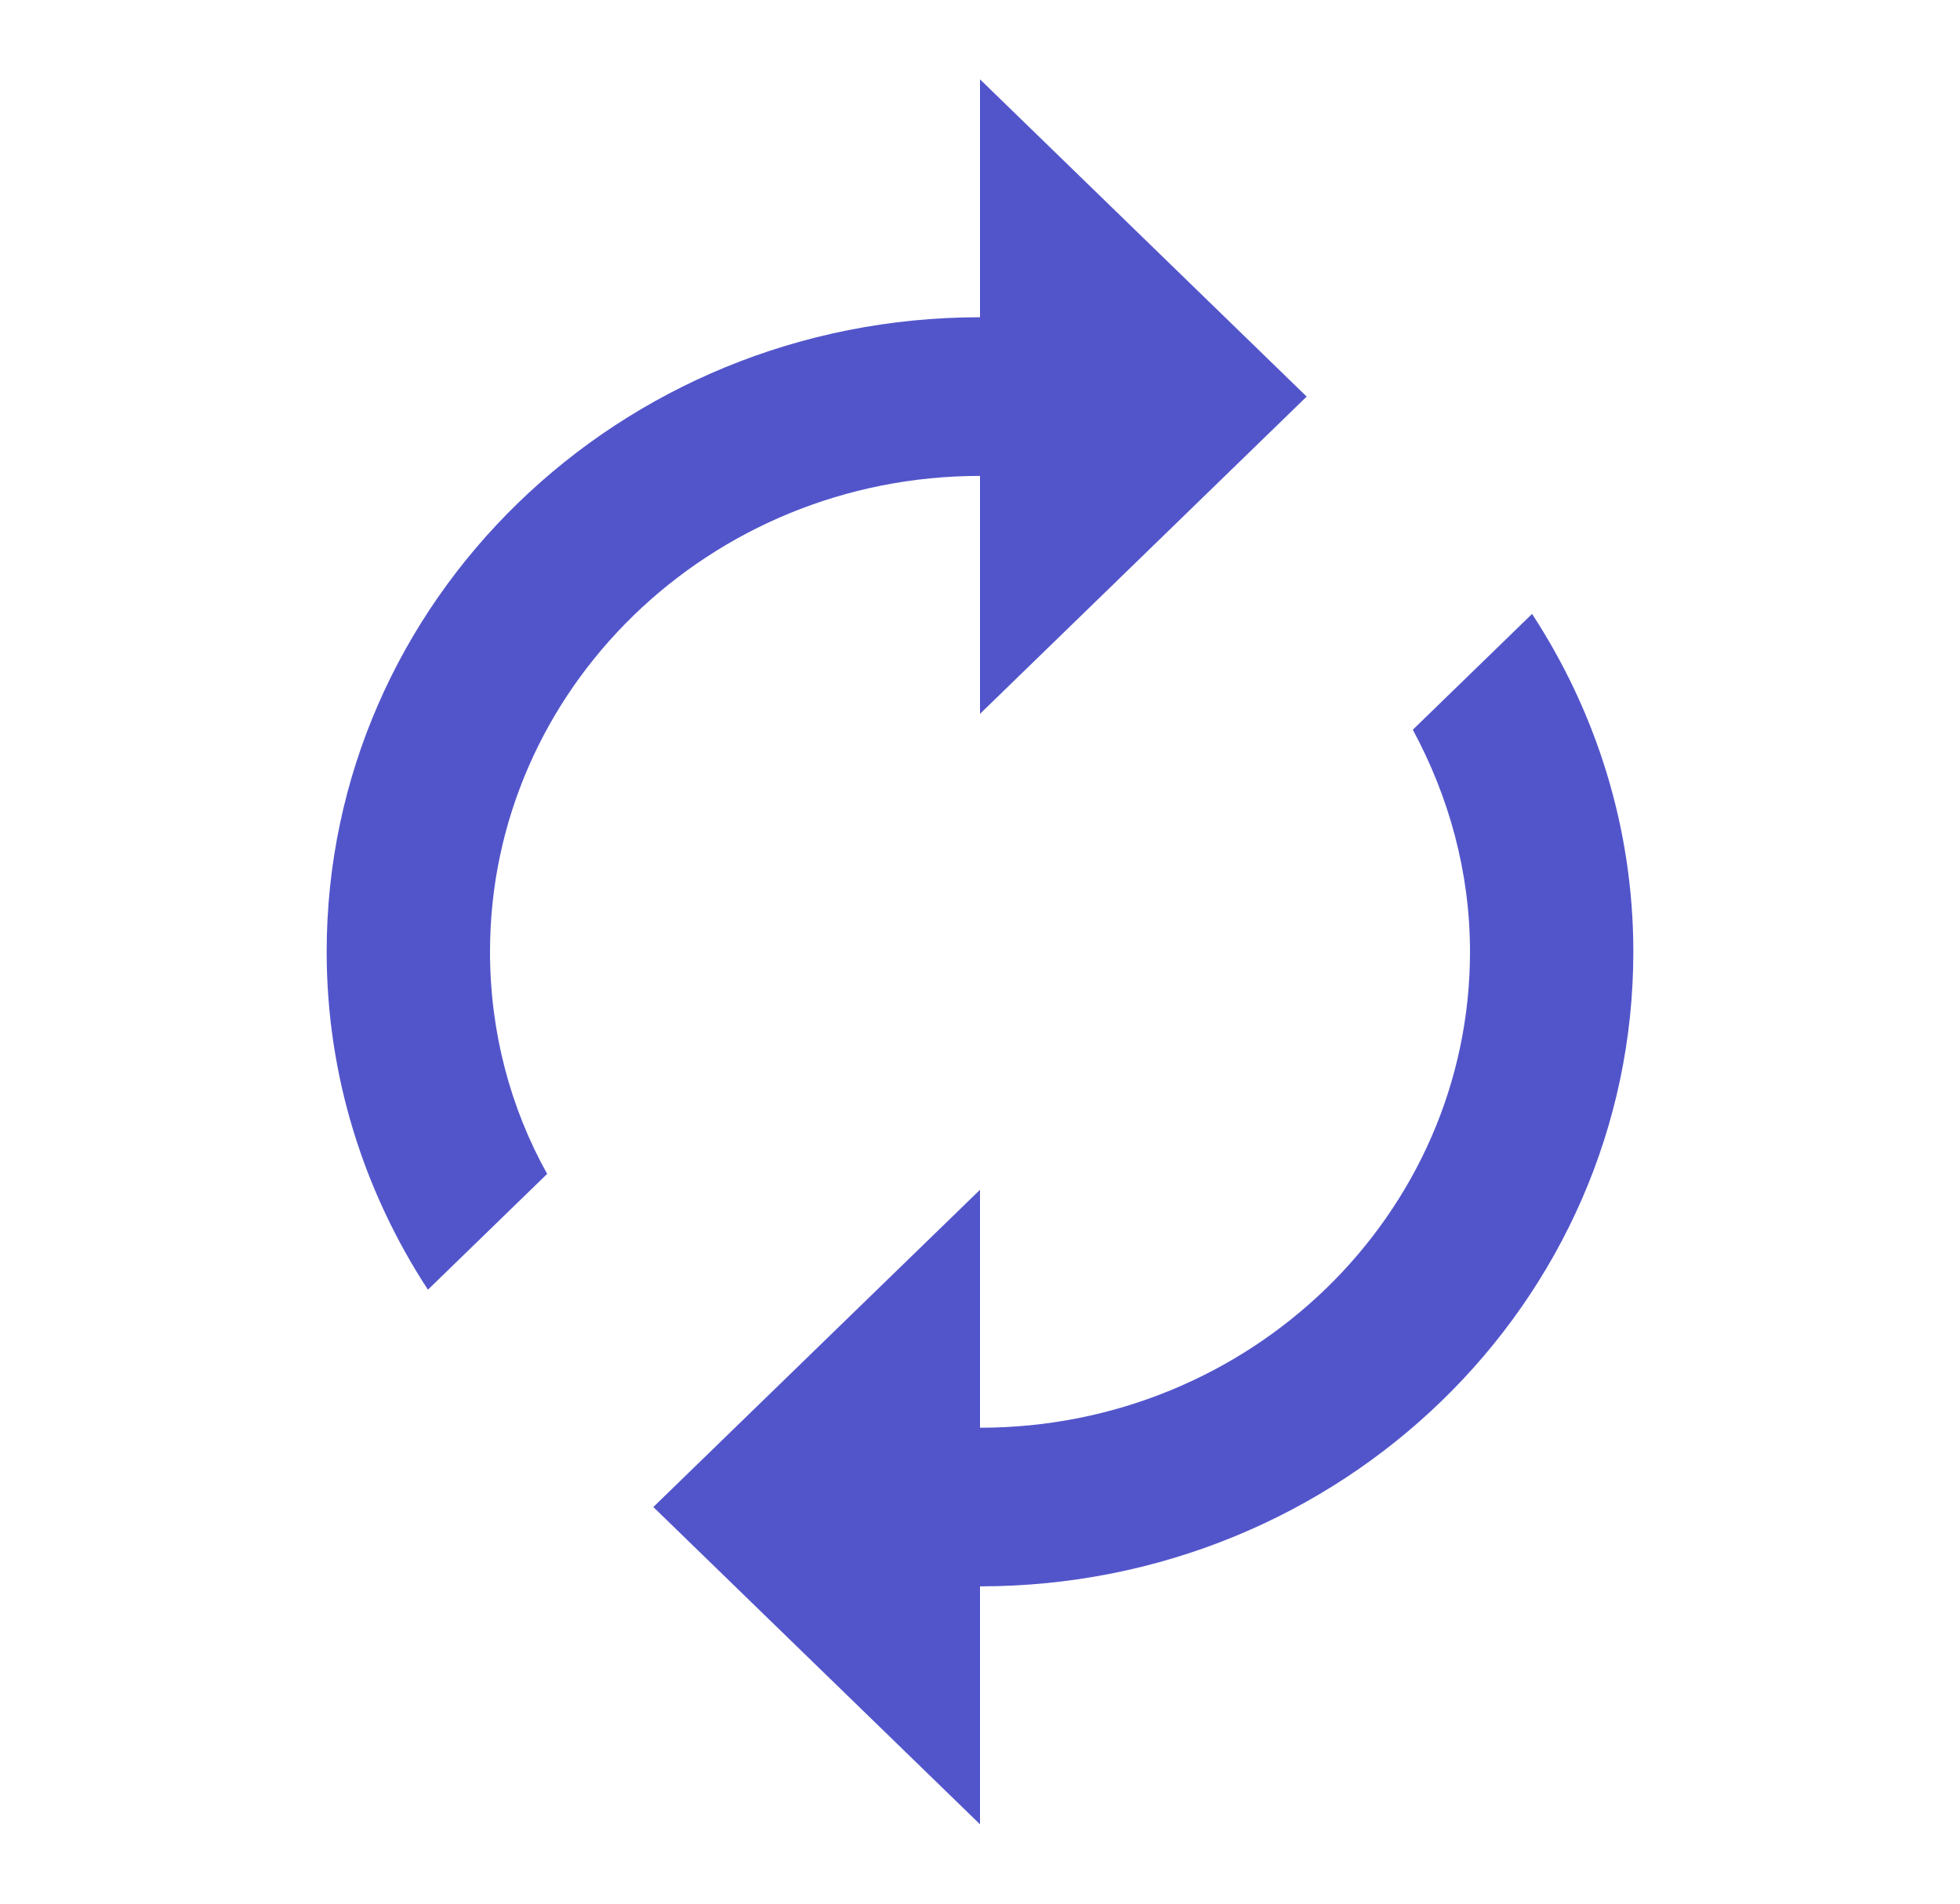 <svg width="69" height="67" viewBox="0 0 69 67" fill="none" xmlns="http://www.w3.org/2000/svg">
<path d="M34.5 16.75V25.125L46 13.958L34.5 2.792V11.166C21.793 11.166 11.5 21.161 11.5 33.5C11.5 37.883 12.822 41.959 15.065 45.392L19.262 41.316C17.969 38.999 17.25 36.319 17.25 33.5C17.25 24.259 24.984 16.75 34.5 16.75ZM53.935 21.607L49.737 25.683C51.002 28.028 51.75 30.68 51.75 33.5C51.75 42.74 44.016 50.25 34.5 50.25V41.875L23 53.041L34.5 64.208V55.833C47.208 55.833 57.5 45.839 57.5 33.5C57.5 29.117 56.178 25.041 53.935 21.607V21.607Z" fill="#5255CA"/>
</svg>
